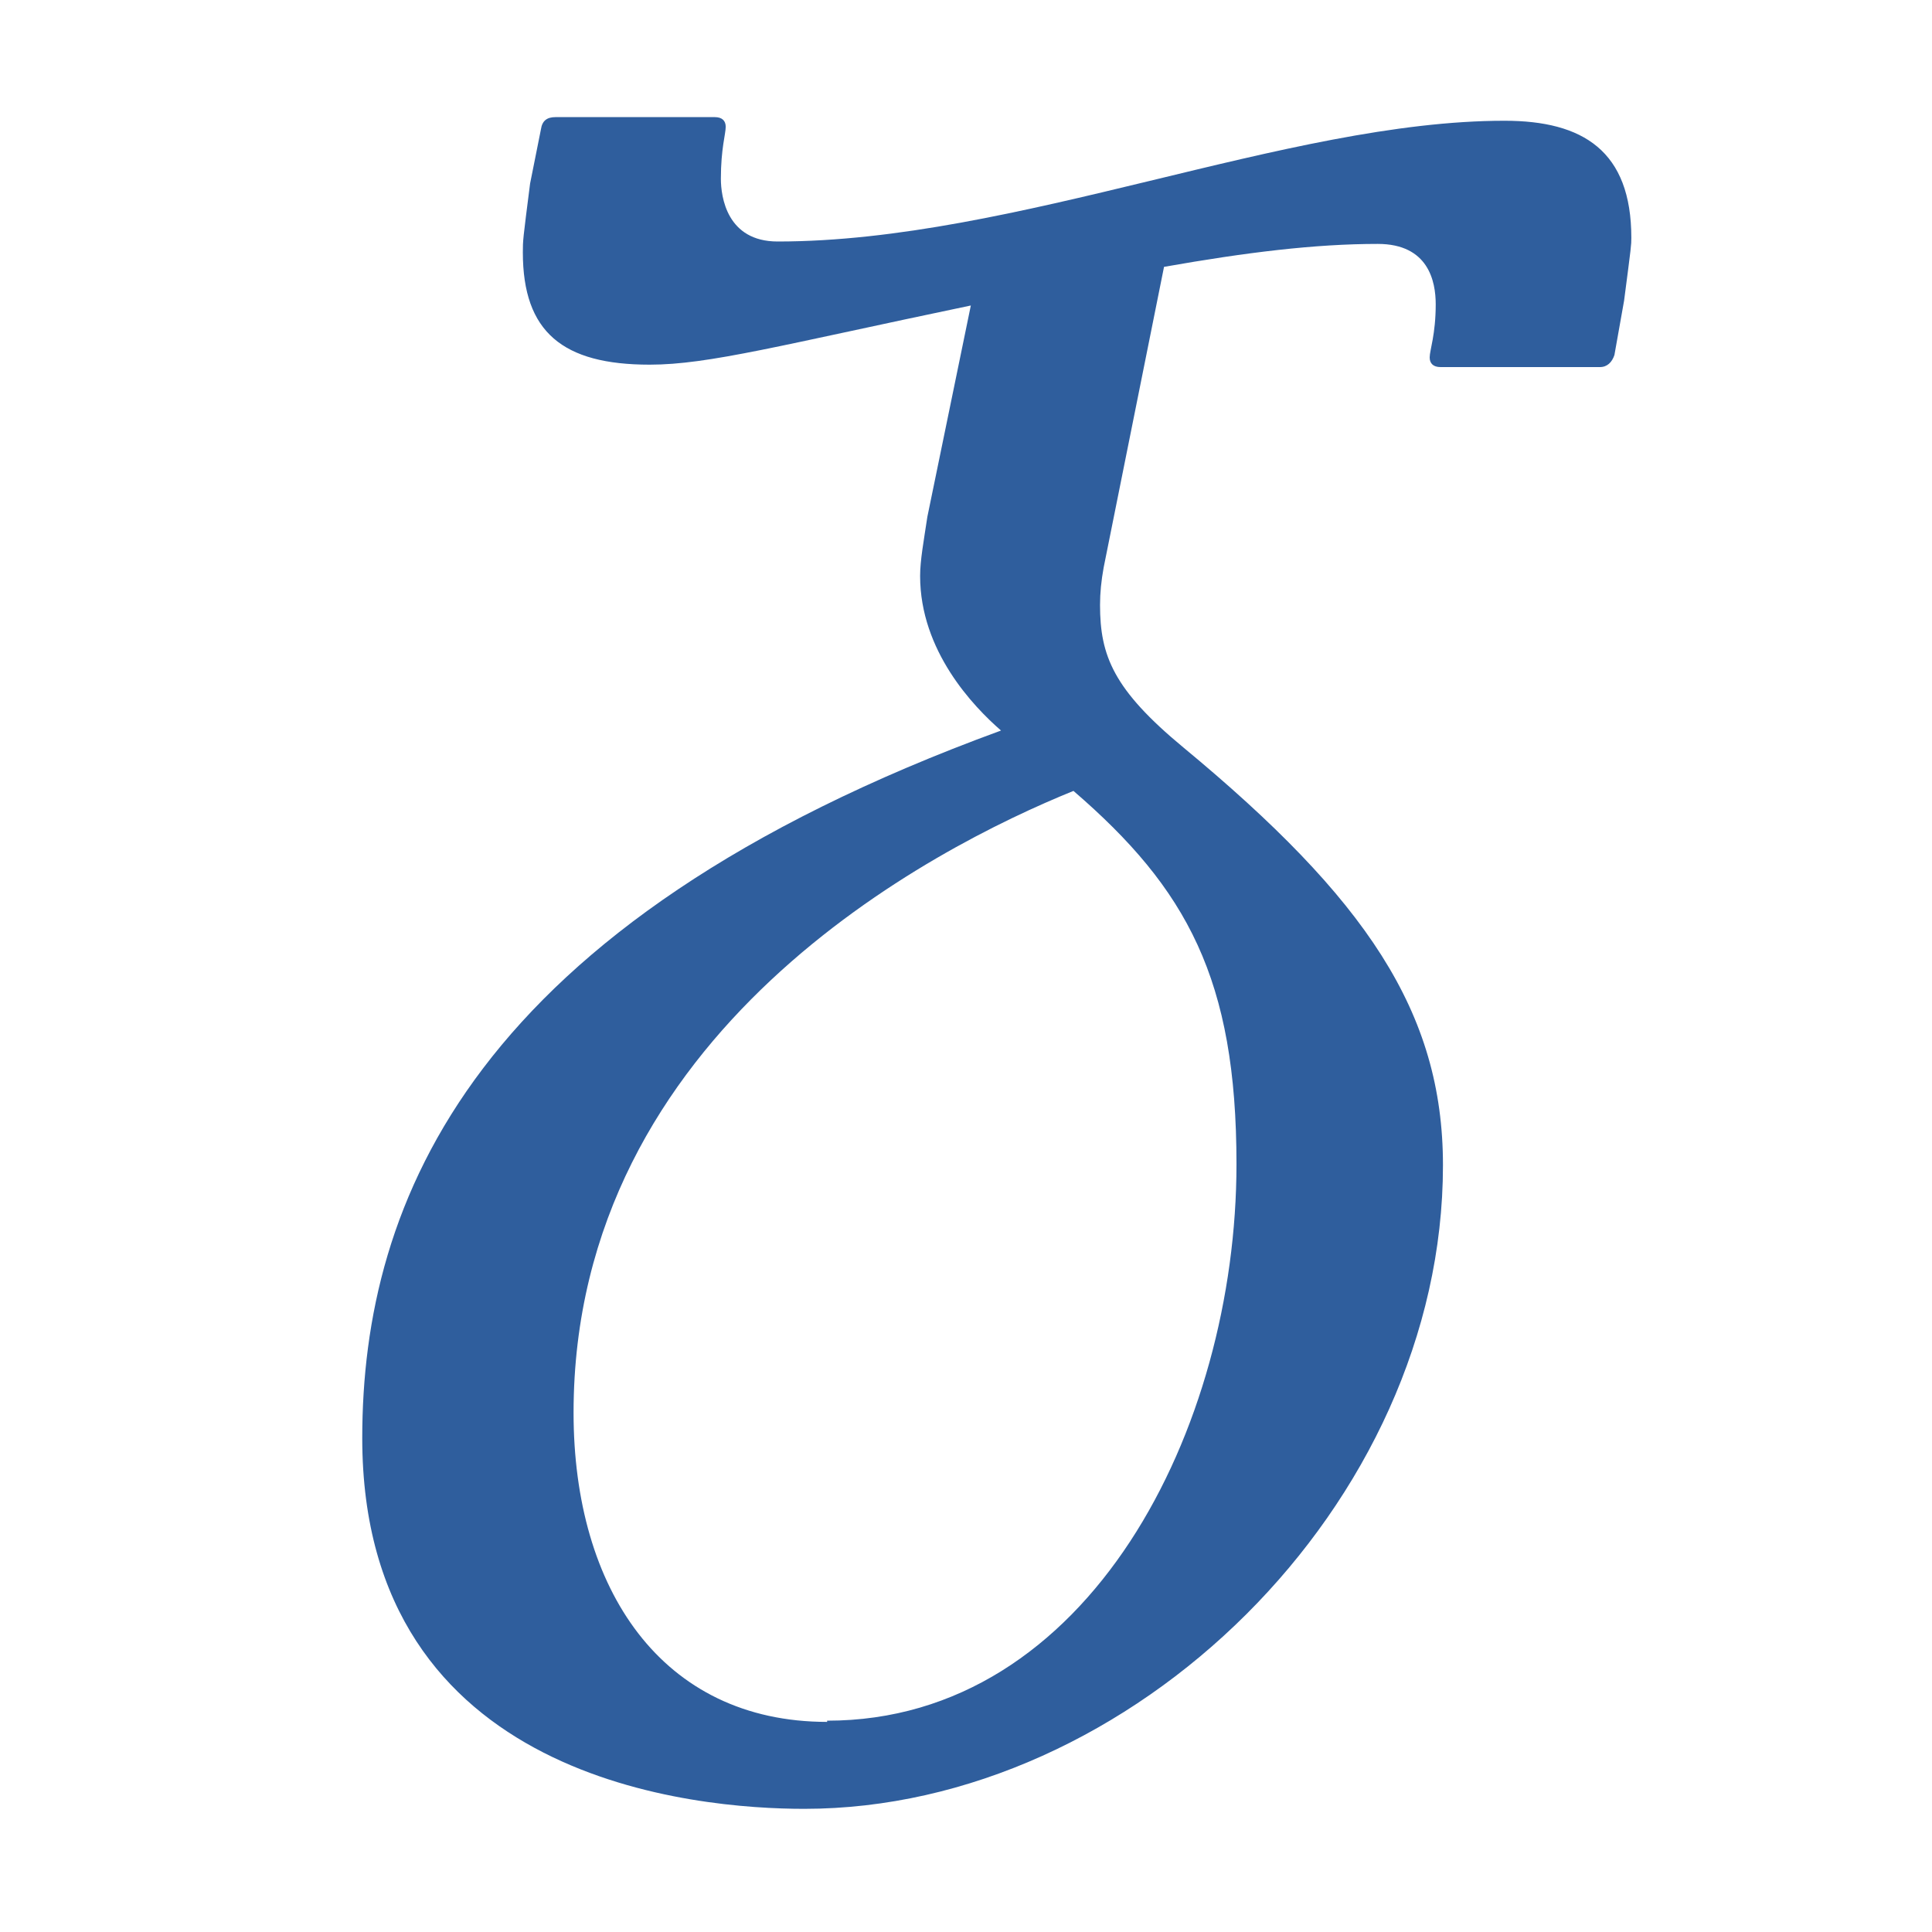 <svg height="16" viewBox="0 0 16 16" width="16" xmlns="http://www.w3.org/2000/svg"><path d="m6.44 2c1.97 0 4.22-1 6.02-1 .65 0 1.05.25 1.05.97 0 .06 0 .06-.06.52l-.08.45c-.02.06-.06.1-.12.1h-1.32c-.06 0-.09-.03-.09-.08 0-.06.05-.19.05-.44 0-.19-.06-.5-.48-.5-.52 0-1.09.07-1.77.19l-.5 2.49c-.02.11-.03.21-.03.31 0 .42.11.7.69 1.18 1.51 1.25 2.15 2.19 2.15 3.46 0 2.81-2.58 5.33-5.29 5.33-.88 0-3.66-.22-3.66-3.07 0-1.96.91-4.26 5.29-5.86-.23-.2-.67-.66-.67-1.28 0-.13.03-.29.06-.49l.36-1.75c-1.58.33-2.17.49-2.66.49-.72 0-1.05-.27-1.05-.93 0-.1 0-.1.06-.57l.09-.45c.01-.07.05-.1.12-.1h1.32c.06 0 .09.03.09.08 0 .06-.04.18-.04.43 0 .15.05.52.47.52zm.41 12.25c2.17 0 3.39-2.42 3.39-4.61 0-1.53-.41-2.28-1.35-3.09-1.16.47-4.14 1.99-4.14 5.15 0 1.46.73 2.56 2.1 2.56z" fill="#2f5e9d"/></svg>